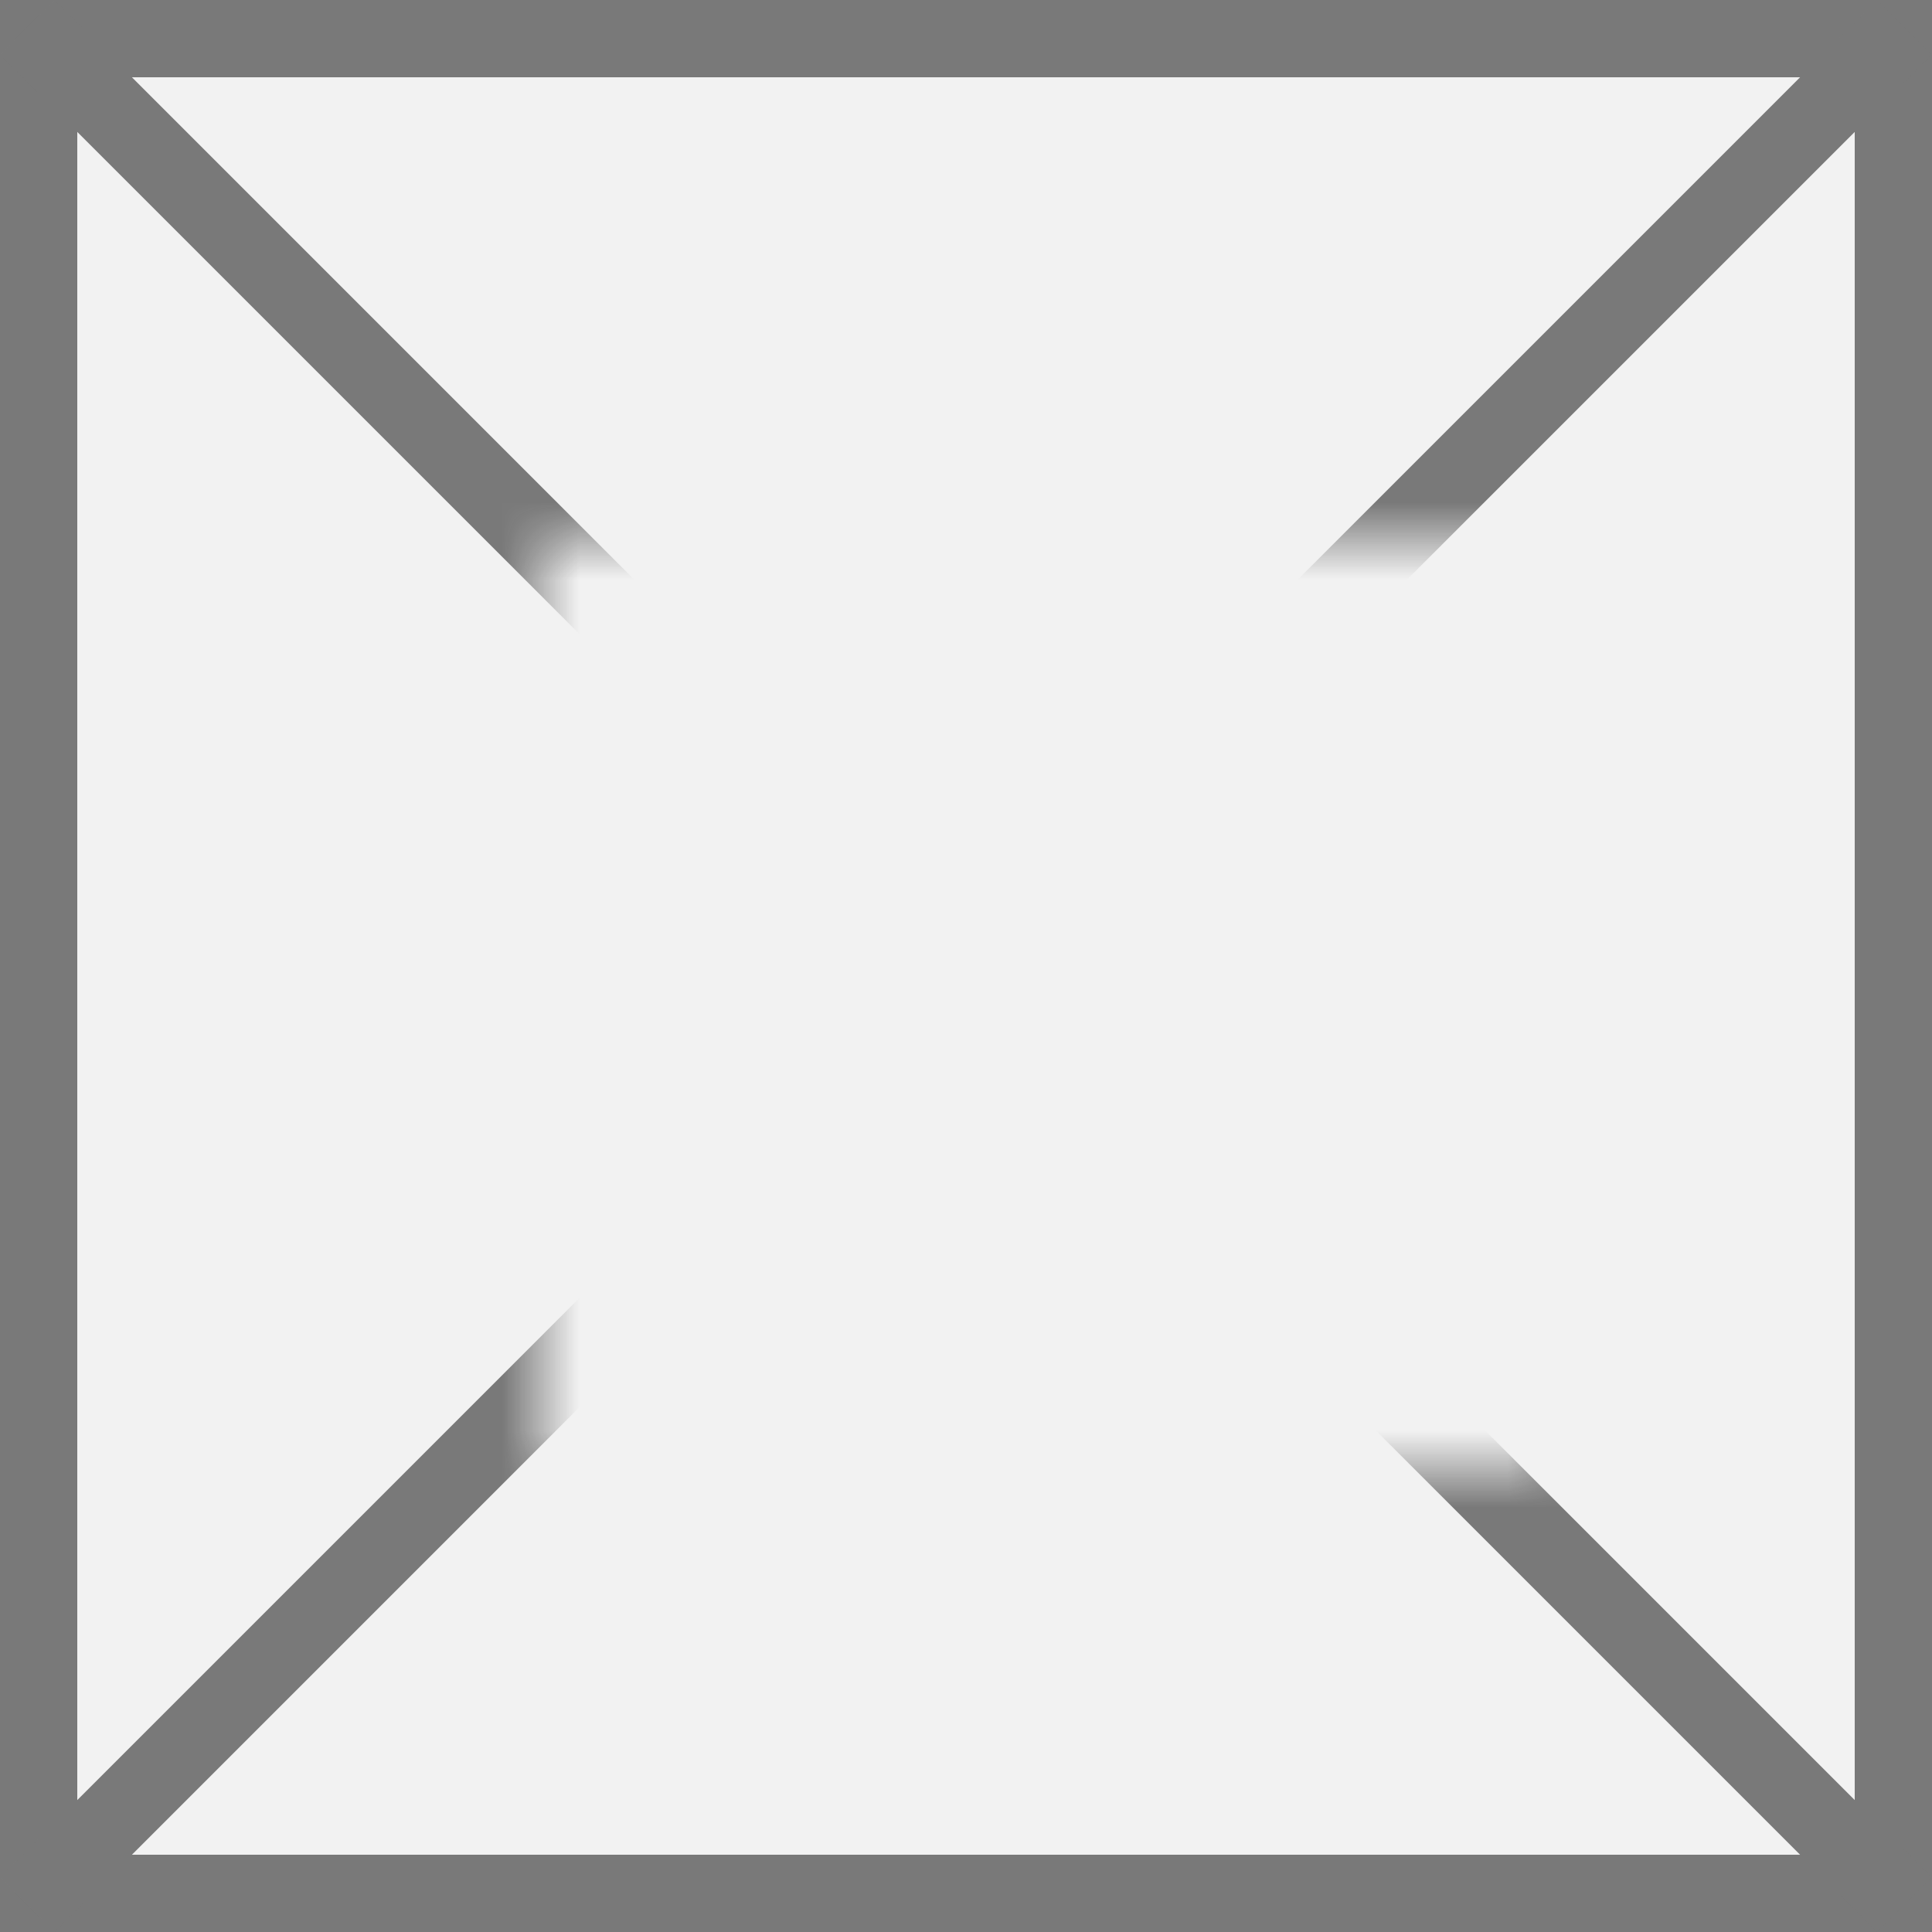 ﻿<?xml version="1.0" encoding="utf-8"?>
<svg version="1.1" xmlns:xlink="http://www.w3.org/1999/xlink" width="25px" height="25px" xmlns="http://www.w3.org/2000/svg">
  <rect width="100%" height="100%" fill="#333333" stroke="none"/>
  <defs>
    <mask fill="white" id="clip71">
      <path d="M 18 138  L 31 138  L 31 150  L 18 150  Z M 11 131  L 36 131  L 36 156  L 11 156  Z " fill-rule="evenodd" />
    </mask>
  </defs>
  <g transform="matrix(1 0 0 1 -11 -131 )">
    <path d="M 11.5 131.5  L 35.5 131.5  L 35.5 155.5  L 11.5 155.5  L 11.5 131.5  Z " fill-rule="nonzero" fill="#f2f2f2" stroke="none" />
    <path d="M 11.5 131.5  L 35.5 131.5  L 35.5 155.5  L 11.5 155.5  L 11.5 131.5  Z " stroke-width="1" stroke="#797979" fill="none" />
    <path d="M 11.354 131.354  L 35.646 155.646  M 35.646 131.354  L 11.354 155.646  " stroke-width="1" stroke="#797979" fill="none" mask="url(#clip71)" />
  </g>
</svg>